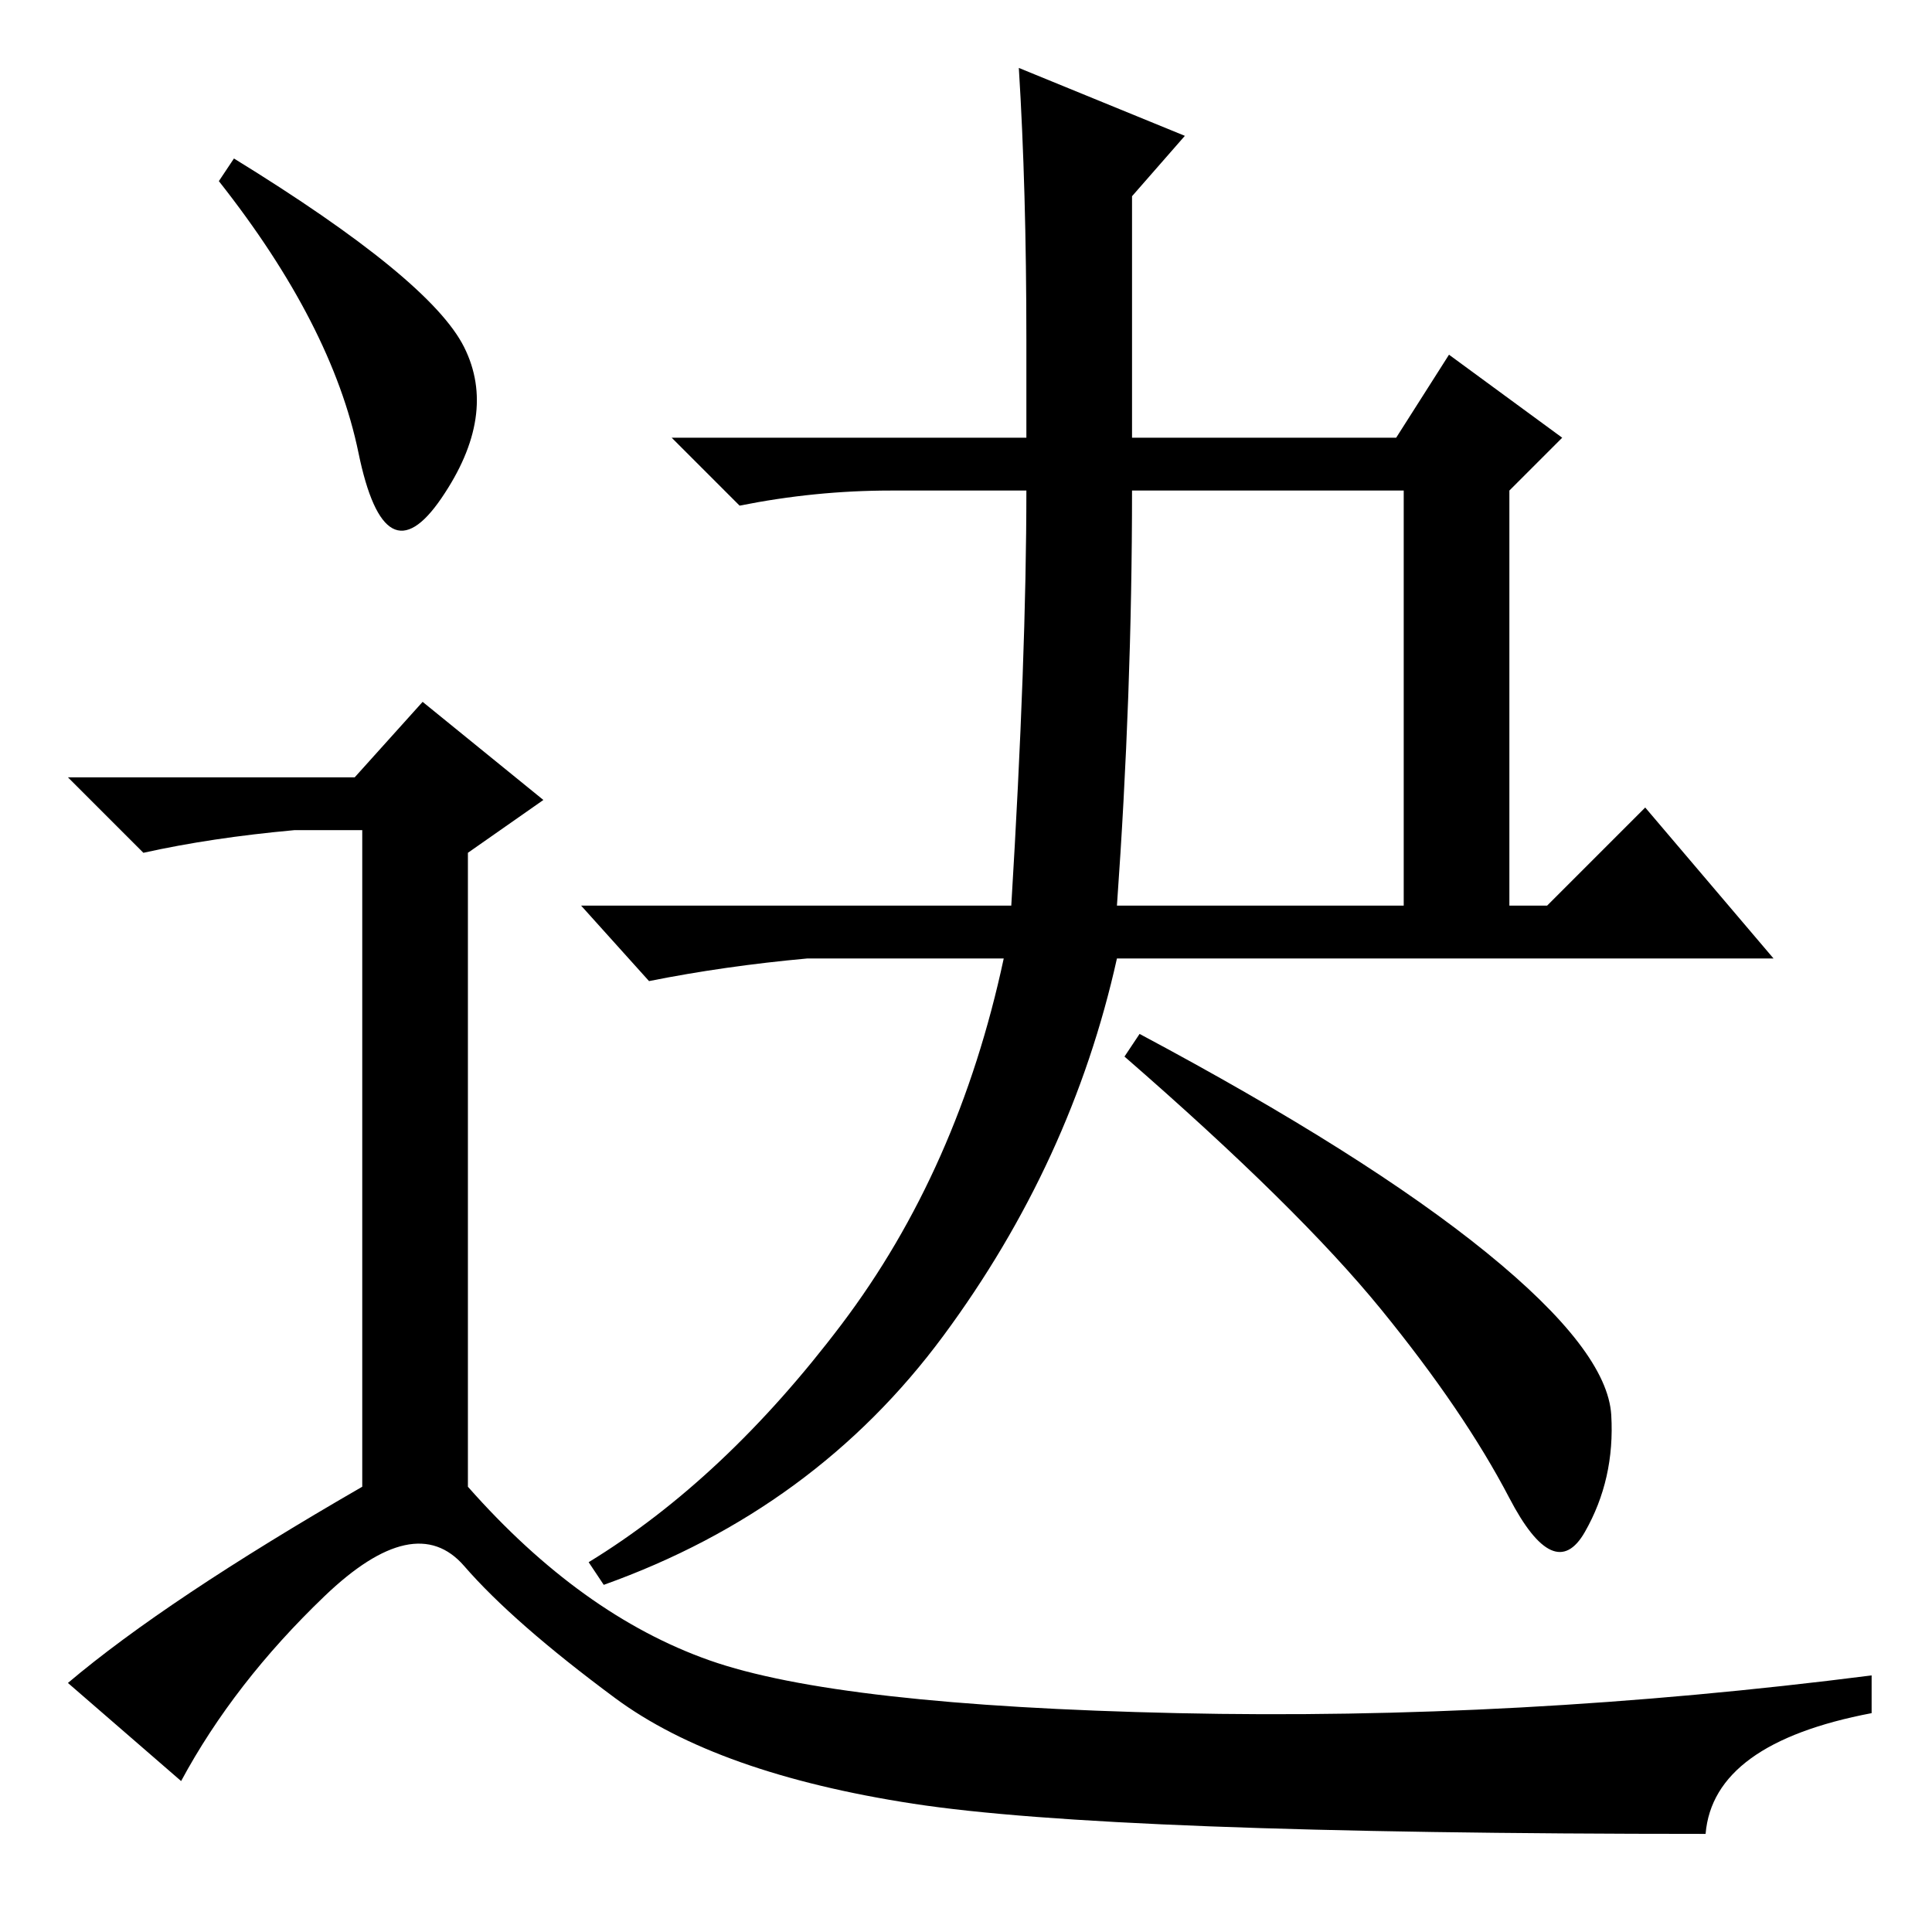 <?xml version="1.0" standalone="no"?>
<!DOCTYPE svg PUBLIC "-//W3C//DTD SVG 1.1//EN" "http://www.w3.org/Graphics/SVG/1.1/DTD/svg11.dtd" >
<svg xmlns="http://www.w3.org/2000/svg" xmlns:xlink="http://www.w3.org/1999/xlink" version="1.1" viewBox="0 -36 256 256">
  <g transform="matrix(1 0 0 -1 0 220)">
   <path fill="currentColor"
d="M148 136h38v55h-36q0 -27 -2 -55zM136 211q0 20 -1 36l22 -9l-7 -8v-32h35l7 11l15 -11l-7 -7v-55h5l13 13l17 -20h-87q-6 -27 -23 -50t-45 -33l-2 3q18 11 33.5 31.5t21.5 48.5h-26q-11 -1 -21 -3l-9 10h57q2 33 2 55h-18q-10 0 -20 -2l-9 9h47v13zM197 90
q16 -13 16.5 -21.5t-3.5 -15.5t-10 4.5t-17 25t-34 33.5l2 3q30 -16 46 -29zM31 235q26 -16 30.5 -25t-3 -20t-11 6t-18.5 36zM47 153l9 10l16 -13l-10 -7v-84q15 -17 32 -23t62 -7t92 5v-5q-21 -4 -22 -16q-79 0 -105 4t-39.5 14t-20 17.5t-18.5 -4t-19 -24.5l-15 13
q13 11 39 26v87h-9q-11 -1 -20 -3l-10 10h38z" />
  </g>

</svg>
